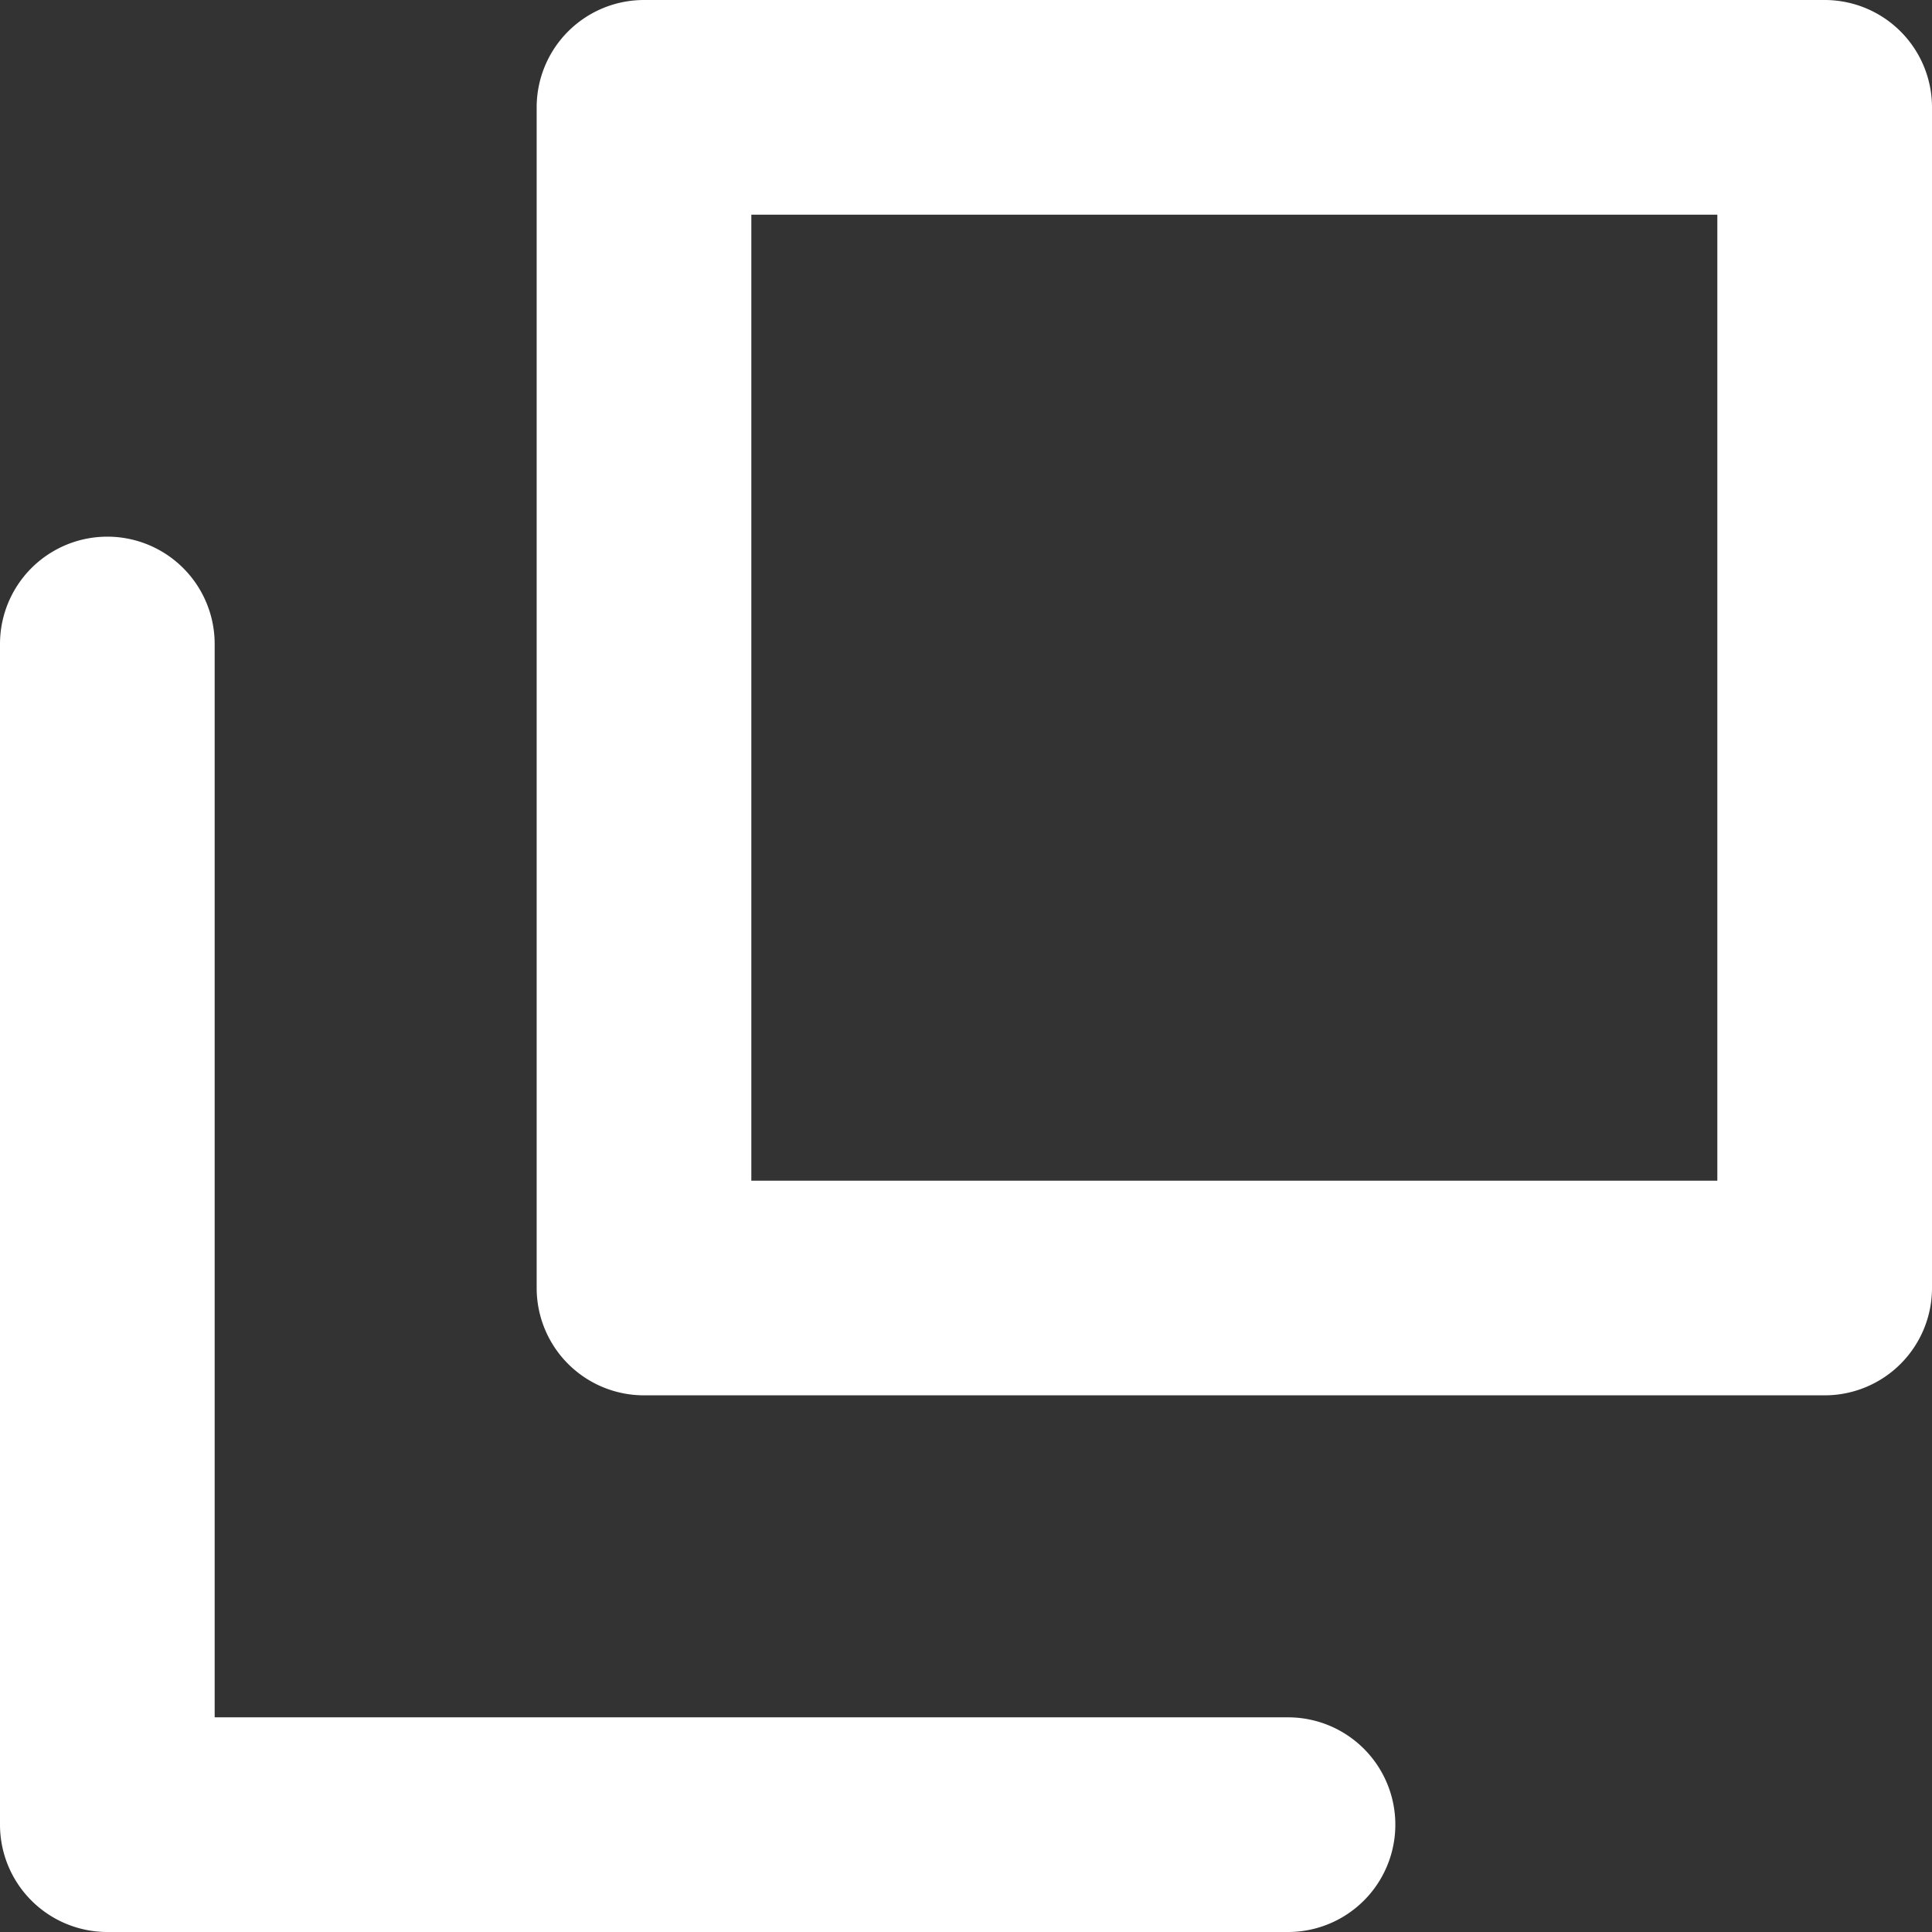 <svg xmlns="http://www.w3.org/2000/svg" width="18" height="18" viewBox="0 0 18 18">
  <rect x="0" y="0" width="18" height="18" fill="#333333" stroke="none"/>
  <defs>
    <style>
      .cls-1 {
        fill: #fff;
        fill-rule: evenodd;
      }
    </style>
  </defs>
  <path id="settings" class="cls-1" d="M104,764H93a1,1,0,0,1-1-1V752a1,1,0,0,1,1-1h11a1,1,0,0,1,1,1v11A1,1,0,0,1,104,764Zm-1-11H94v9h9v-9Zm-4,14a1,1,0,0,1,0,2H88a1,1,0,0,1-1-1V757a1,1,0,0,1,2,0v10H99Z" transform="translate(-87 -751)"/>
</svg>
